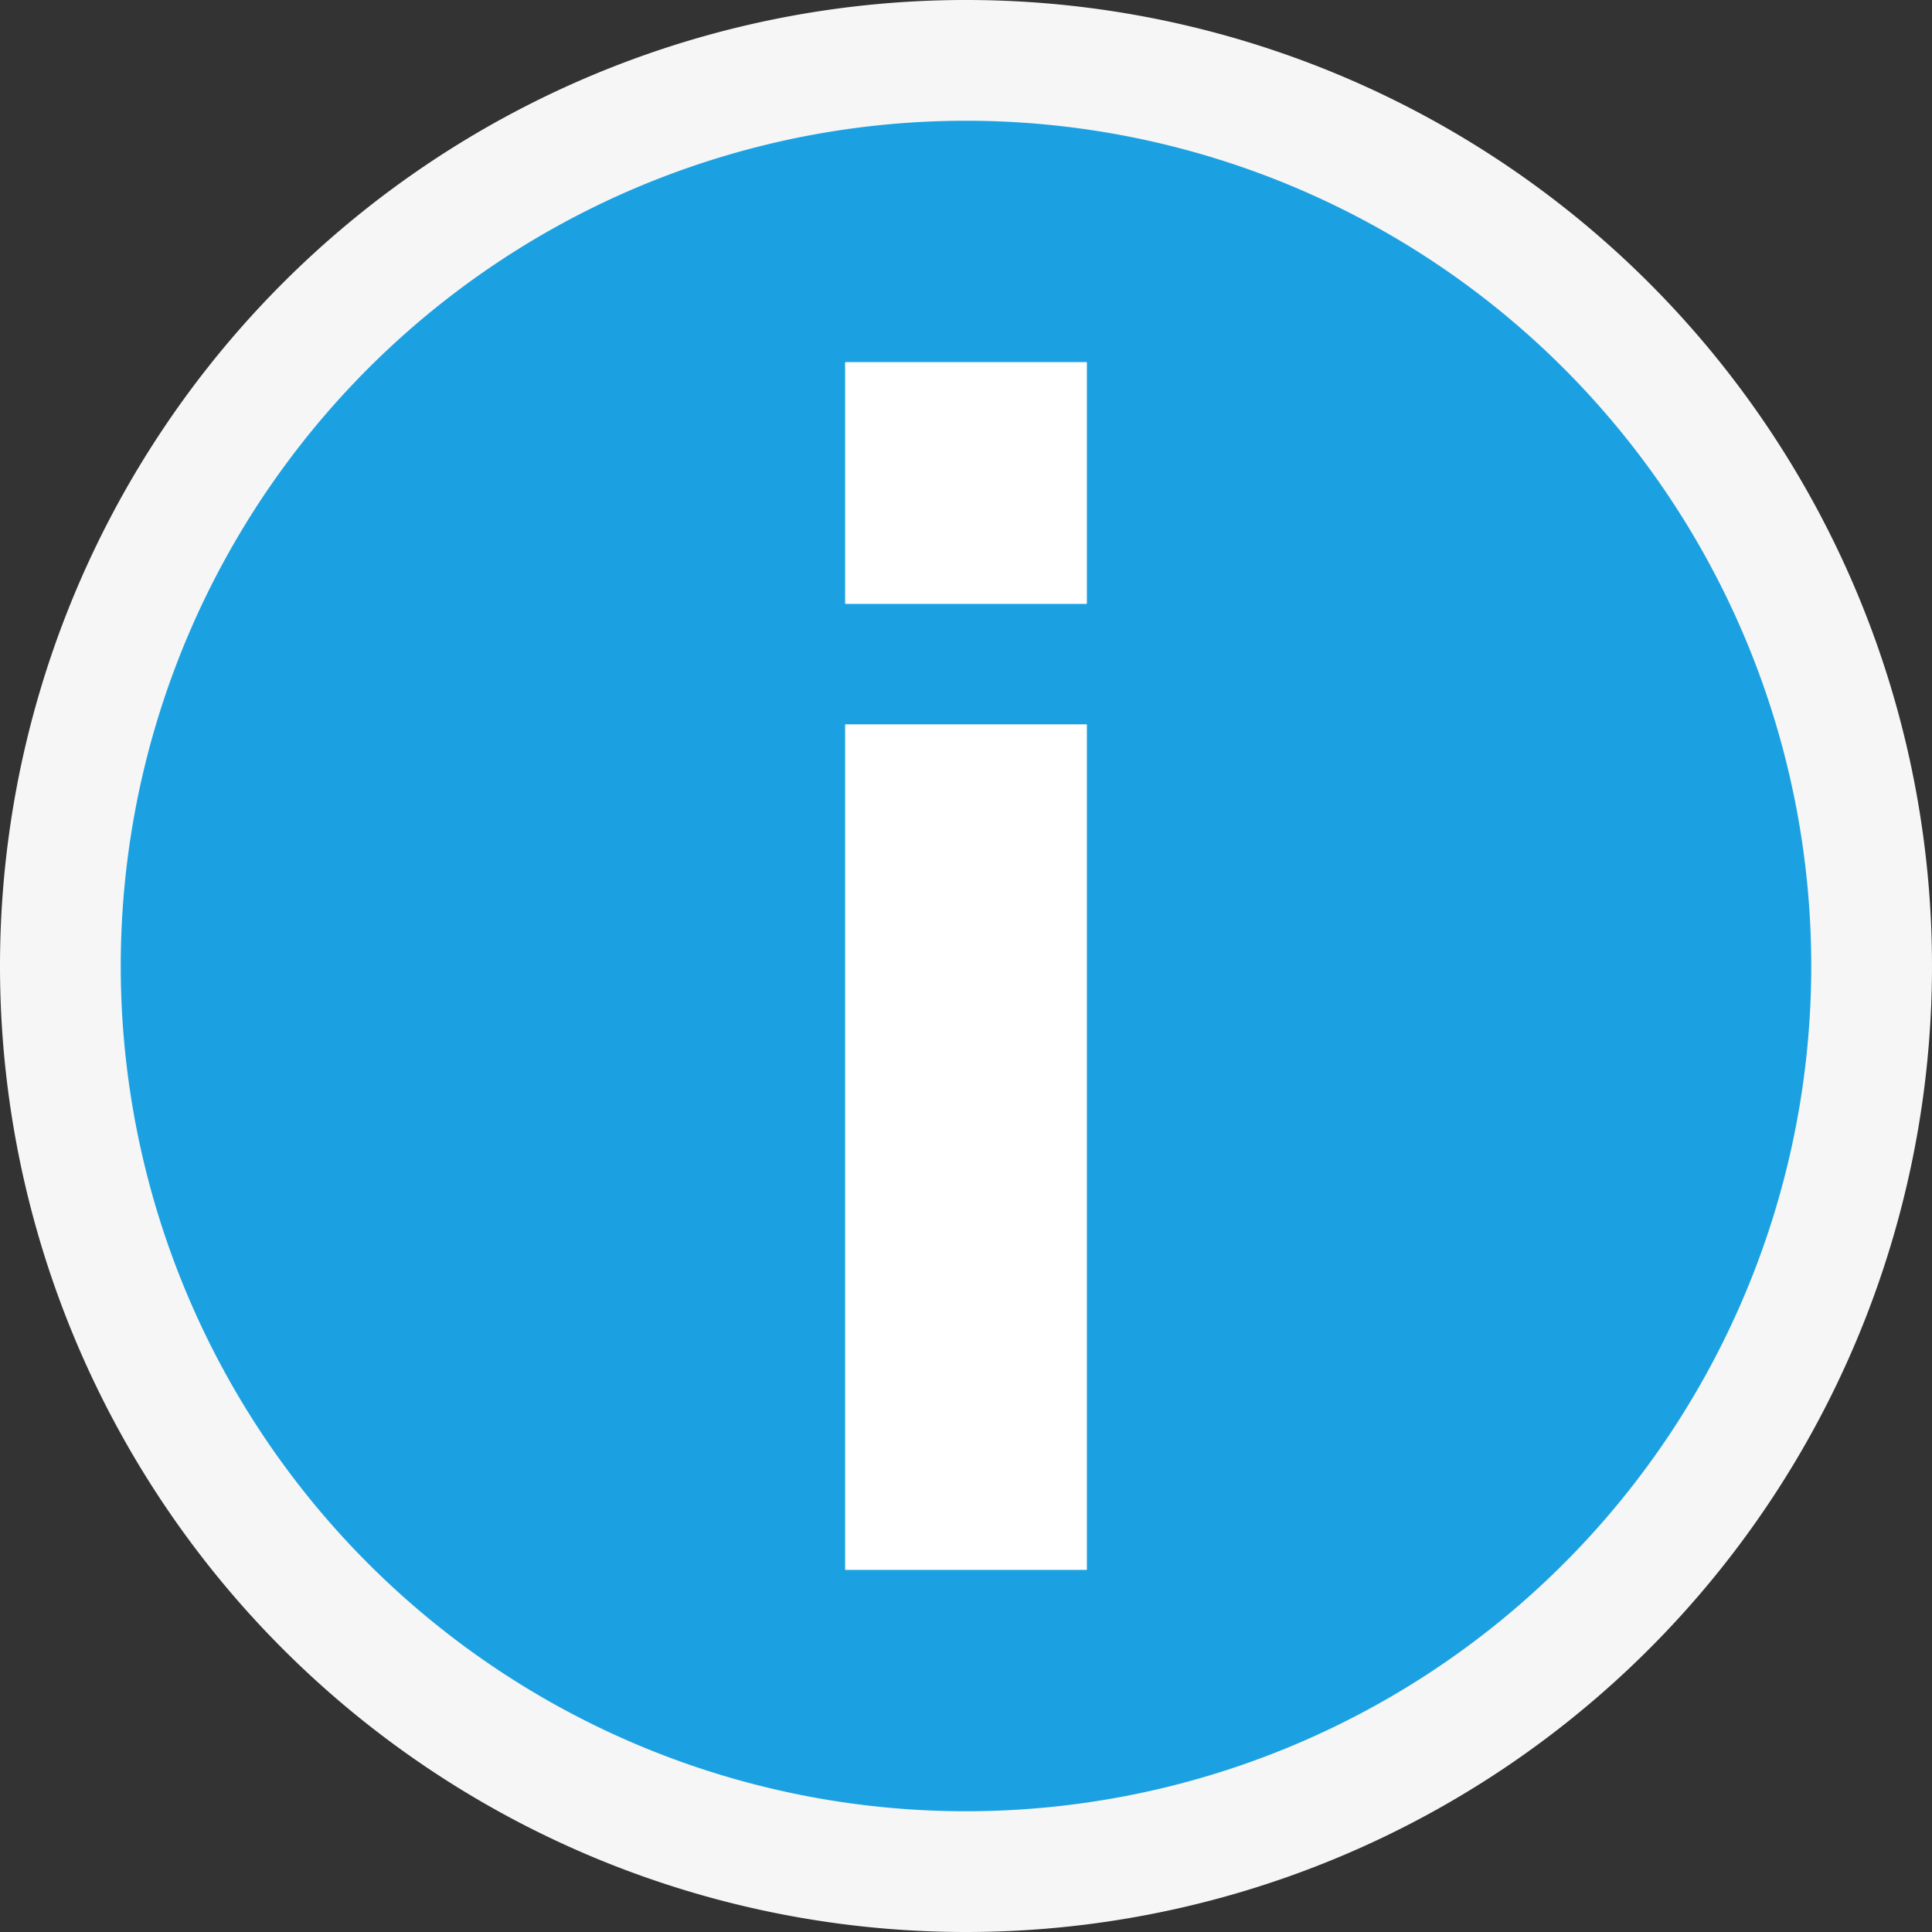 <svg xmlns="http://www.w3.org/2000/svg" viewBox="0 0 16 16"><rect x="0" y="0" width="16" height="16" fill="#333333" stroke="none"/><defs><style>.icon-canvas-transparent,.icon-vs-out{fill:#f6f6f6;}.icon-canvas-transparent{opacity:0;}.icon-vs-blue{fill:#1ba1e2;}.icon-white{fill:#fff;}</style></defs><title>StatusInformation_16x</title><g id="canvas"><path class="icon-canvas-transparent" d="M16,16H0V0H16Z"/></g><g id="outline"><path class="icon-vs-out" d="M0,8a8,8,0,1,1,8,8A8,8,0,0,1,0,8Z"/></g><g id="iconBg"><path class="icon-vs-blue" d="M8,1a7,7,0,1,0,7,7A7,7,0,0,0,8,1ZM9,13H7V6H9ZM9,5H7V3H9Z"/></g><g id="iconFg"><path class="icon-white" d="M7,6H9v7H7ZM7,5H9V3H7Z"/></g></svg>
